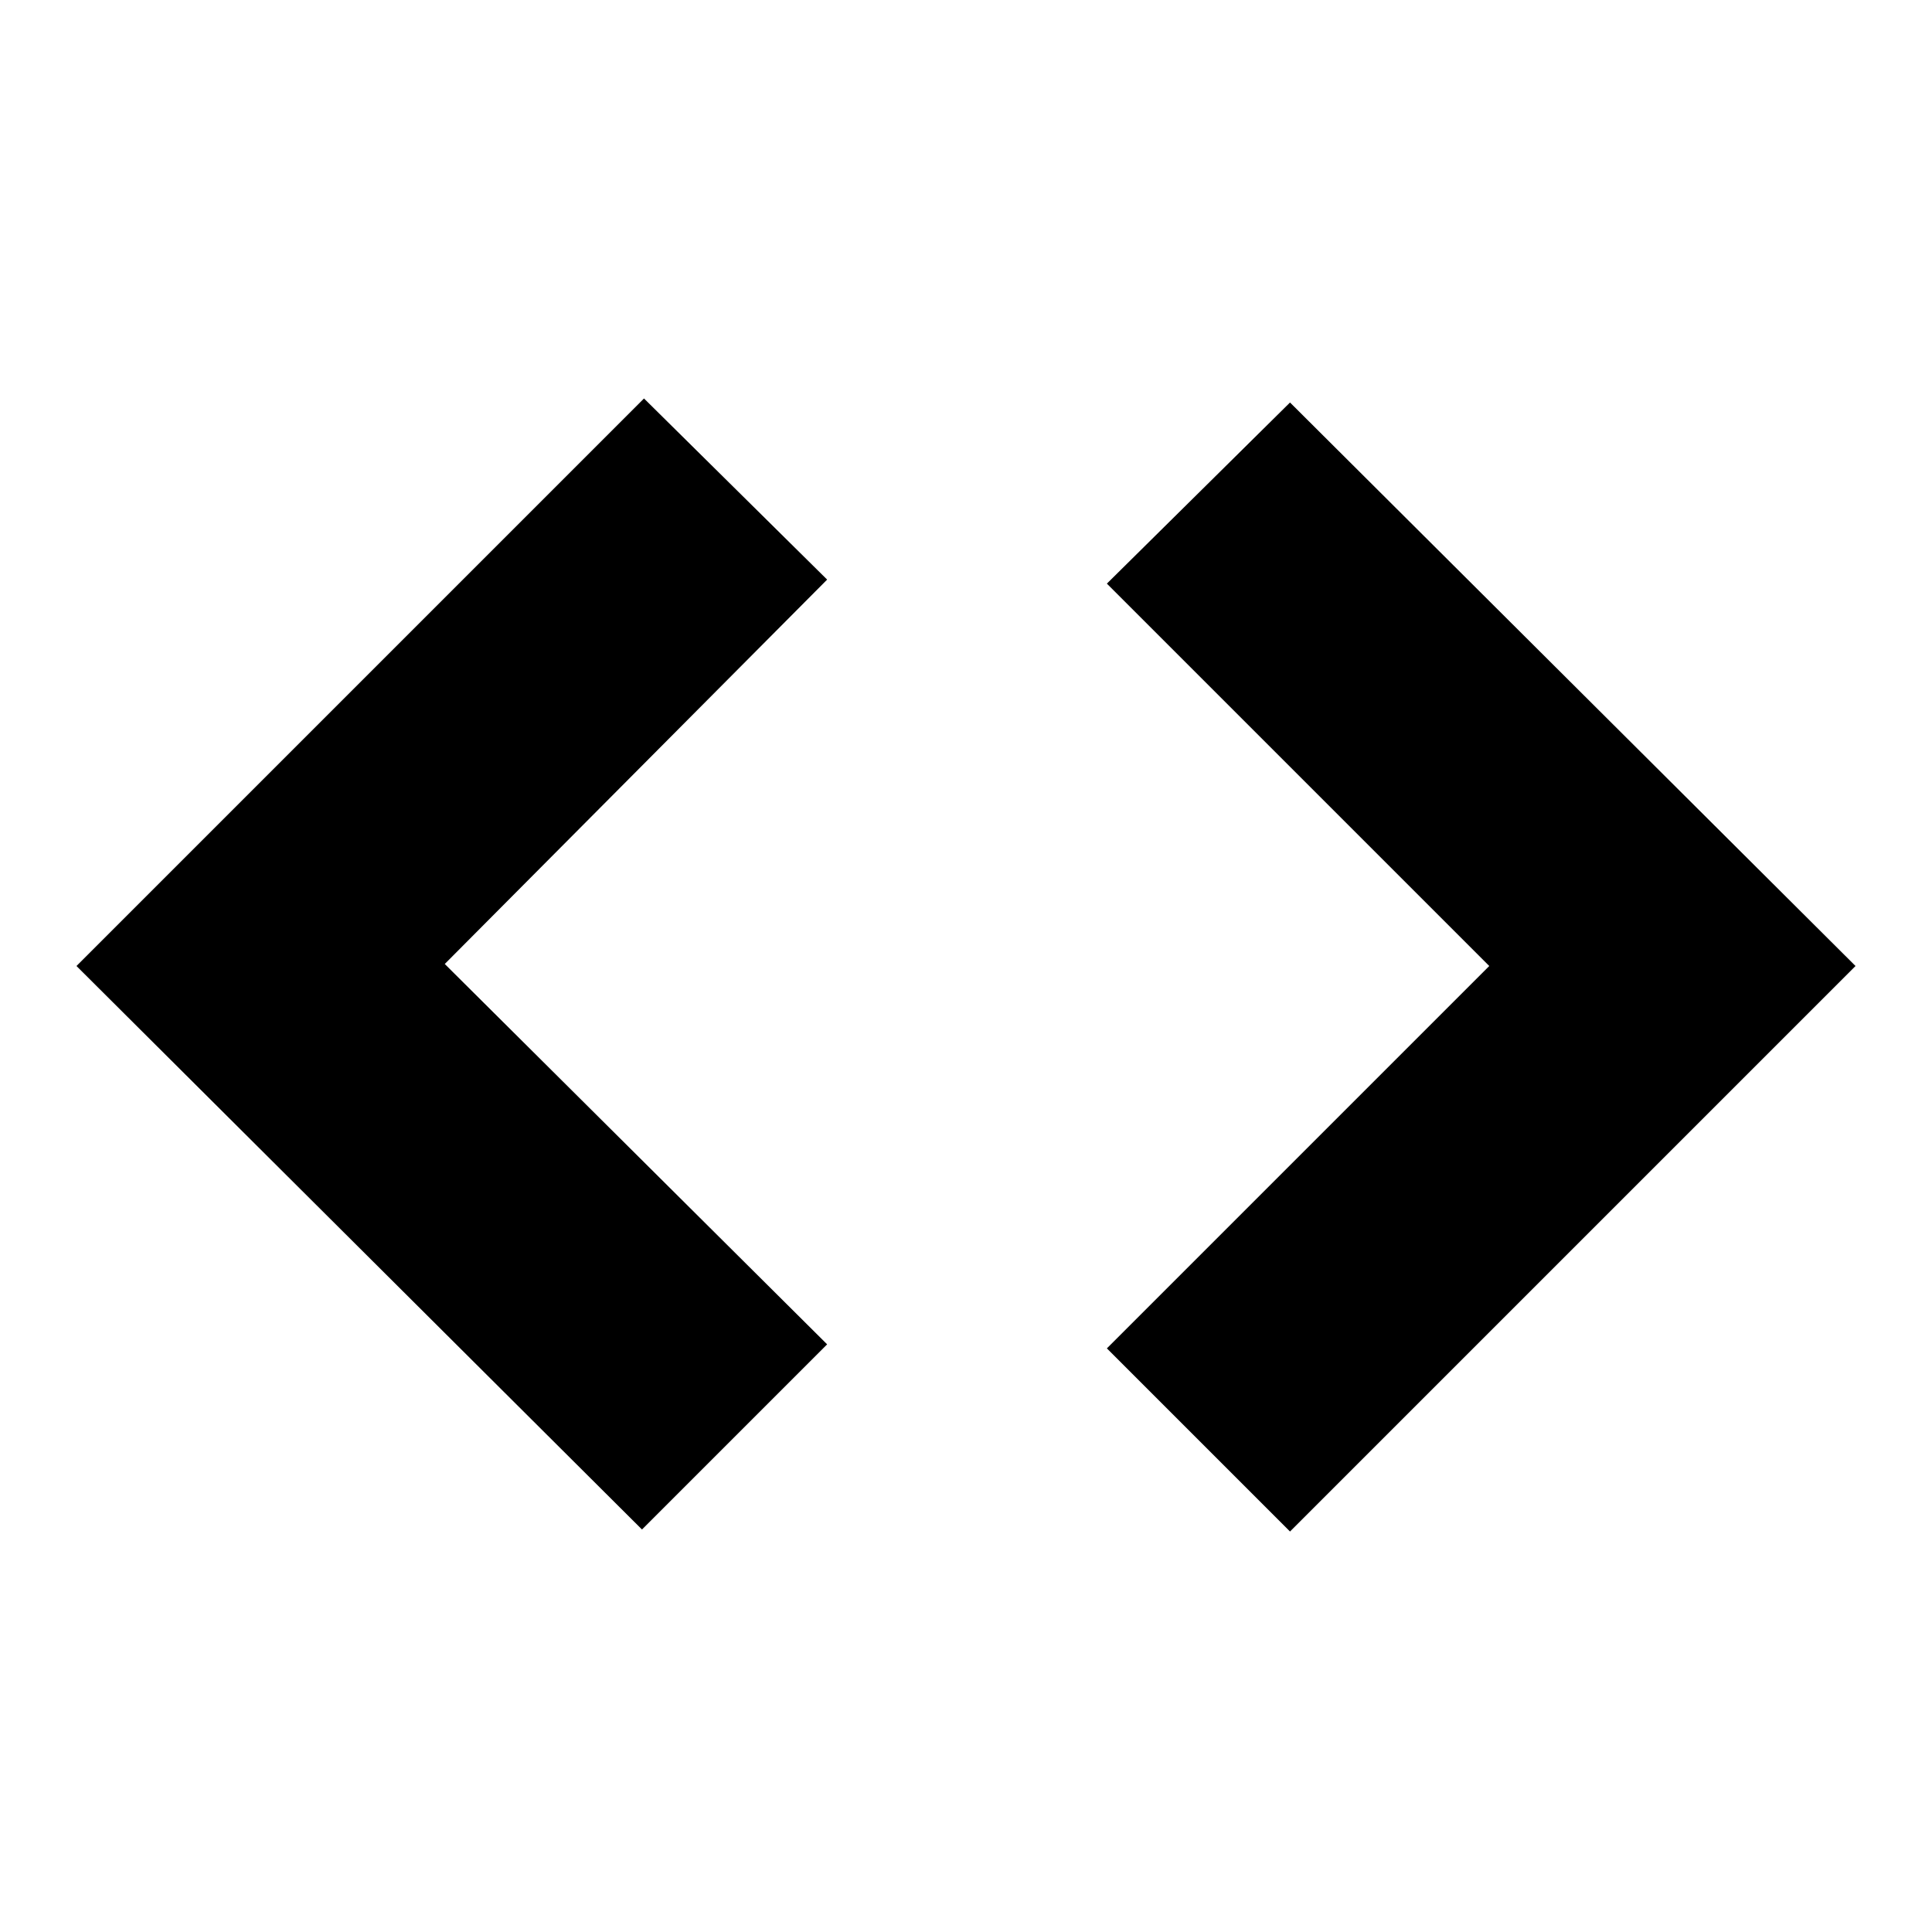 <svg xmlns="http://www.w3.org/2000/svg" height="20" viewBox="0 -960 960 960" width="20"><path d="M319-200 38-480l282-282 91 90-190 191 190 189-92 92Zm322 1-91-91 190-190-190-190 91-90 281 280-281 281Z"/></svg>